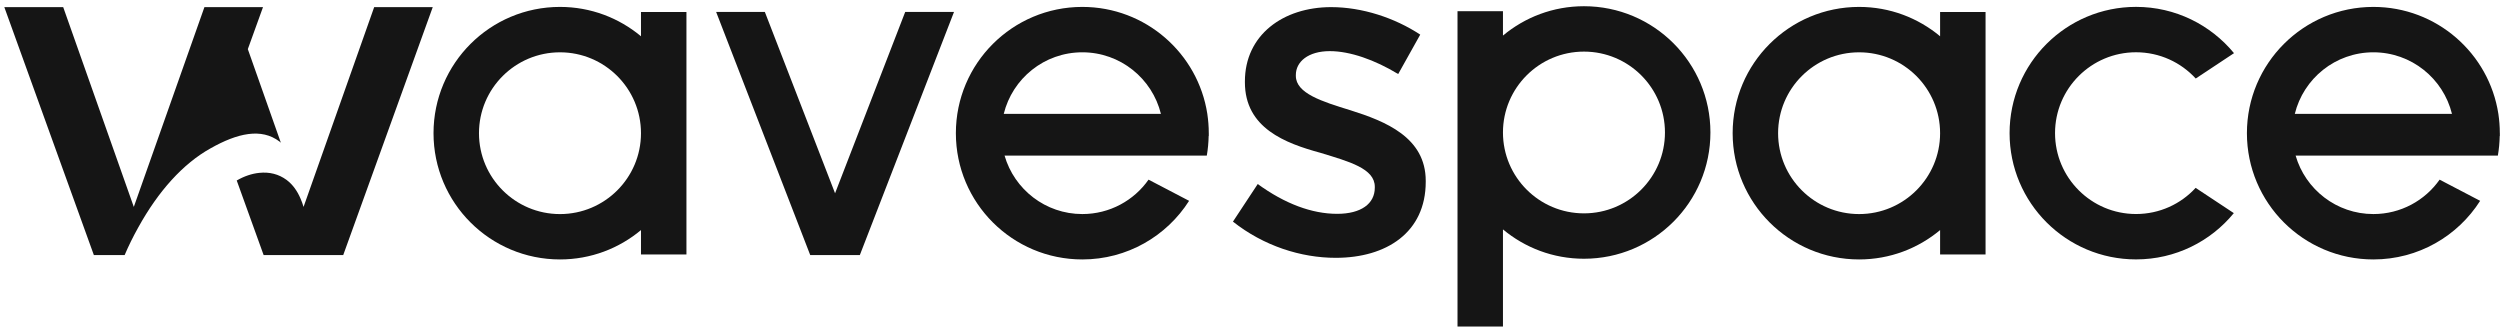 <svg width="201" height="27" viewBox="0 0 201 27" fill="none" xmlns="http://www.w3.org/2000/svg">
<g id="Group">
<path id="Vector" d="M76.702 0.961L69.131 20.507H65.142L57.578 0.961H61.494L67.139 15.54L72.778 0.961H76.702Z" fill="#151515"/>
<path id="Vector_2" d="M99.129 17.819L101.122 14.796C103.299 16.38 105.477 17.192 107.507 17.192C109.427 17.192 110.534 16.382 110.534 15.091V15.018C110.534 13.544 108.467 12.992 106.179 12.291C103.338 11.517 100.09 10.3 100.09 6.616V6.543C100.09 2.822 103.152 0.573 107.028 0.573C109.5 0.573 112.12 1.422 114.187 2.784L112.415 5.953C110.534 4.811 108.54 4.111 106.917 4.111C105.183 4.111 104.186 4.959 104.186 6.028V6.101C104.186 7.501 106.29 8.165 108.577 8.865C111.382 9.75 114.629 11.039 114.629 14.54V14.613C114.629 18.702 111.455 20.729 107.397 20.729C104.59 20.729 101.602 19.772 99.129 17.819Z" fill="#151515"/>
<path id="Vector_3" d="M51.535 0.964V2.916C49.77 1.445 47.502 0.556 45.023 0.556C39.406 0.556 34.855 5.1 34.855 10.708C34.855 16.316 39.406 20.859 45.023 20.859C47.502 20.859 49.77 19.971 51.535 18.499V20.458H55.19V0.964H51.535ZM45.023 17.212C41.427 17.212 38.51 14.298 38.51 10.709C38.51 7.119 41.428 4.206 45.023 4.206C48.618 4.206 51.535 7.12 51.535 10.709C51.535 14.298 48.618 17.212 45.023 17.212Z" fill="#151515"/>
<path id="Vector_4" d="M155.984 0.964V2.916C154.22 1.445 151.951 0.556 149.472 0.556C143.855 0.556 139.305 5.099 139.305 10.707C139.305 16.315 143.855 20.859 149.472 20.859C151.951 20.859 154.22 19.971 155.984 18.498V20.457H159.639V0.964H155.984ZM149.472 17.211C145.876 17.211 142.959 14.298 142.959 10.709C142.959 7.118 145.877 4.206 149.472 4.206C153.068 4.206 155.984 7.119 155.984 10.709C155.984 14.298 153.066 17.211 149.472 17.211Z" fill="#151515"/>
<path id="Vector_5" d="M120.838 26.257V18.444C122.603 19.915 124.871 20.803 127.351 20.803C132.967 20.803 137.518 16.259 137.518 10.651C137.518 5.043 132.967 0.5 127.351 0.5C124.871 0.5 122.603 1.388 120.838 2.86V0.901H117.184V26.256H120.838V26.257ZM127.351 4.149C130.947 4.149 133.863 7.062 133.863 10.651C133.863 14.242 130.945 17.154 127.351 17.154C123.755 17.154 120.838 14.241 120.838 10.651C120.838 7.062 123.755 4.149 127.351 4.149Z" fill="#151515"/>
<path id="Vector_6" d="M171.737 17.207C168.141 17.207 165.225 14.293 165.225 10.704C165.225 7.114 168.143 4.202 171.737 4.202C173.634 4.202 175.348 5.017 176.537 6.313L179.614 4.274C177.739 2.002 174.91 0.553 171.737 0.553C166.121 0.553 161.57 5.096 161.57 10.704C161.57 16.312 166.121 20.856 171.737 20.856C174.91 20.856 177.739 19.406 179.599 17.135L176.529 15.104C175.342 16.399 173.634 17.207 171.737 17.207Z" fill="#151515"/>
<path id="Vector_7" d="M97.186 10.708C97.186 10.176 97.142 9.659 97.069 9.156C96.317 4.284 92.102 0.556 87.019 0.556C81.402 0.556 76.852 5.1 76.852 10.708C76.852 16.316 81.402 20.859 87.019 20.859C90.628 20.859 93.802 18.98 95.603 16.147L92.344 14.444C91.17 16.118 89.222 17.21 87.02 17.21C84.053 17.21 81.552 15.224 80.767 12.513H97.026C97.116 12.002 97.164 11.473 97.176 10.933H97.187V10.708H97.186ZM87.019 4.205C90.078 4.205 92.639 6.316 93.338 9.156H80.701C81.398 6.316 83.959 4.205 87.019 4.205Z" fill="#151515"/>
<path id="Vector_8" d="M200.986 10.708C200.986 10.176 200.943 9.659 200.869 9.156C200.118 4.284 195.902 0.556 190.819 0.556C185.203 0.556 180.652 5.1 180.652 10.708C180.652 16.316 185.203 20.859 190.819 20.859C194.429 20.859 197.603 18.98 199.404 16.147L196.145 14.444C194.971 16.118 193.022 17.21 190.821 17.21C187.854 17.21 185.353 15.224 184.568 12.513H200.827C200.917 12.002 200.965 11.473 200.977 10.933H200.988V10.708H200.986ZM190.819 4.205C193.879 4.205 196.44 6.316 197.139 9.156H184.502C185.199 6.316 187.76 4.205 190.819 4.205Z" fill="#151515"/>
<path id="Vector_9" d="M16.917 11.933C14.732 13.151 12.738 15.346 11.108 18.3C10.697 19.035 10.335 19.771 10.022 20.506H7.546L0.348 0.575H5.082L10.758 16.636L16.435 0.575H21.145L19.925 3.95L22.581 11.475C22.544 11.438 22.509 11.403 22.472 11.379C21.011 10.269 19.091 10.703 16.917 11.933ZM24.406 16.636C24.334 16.407 24.261 16.178 24.165 15.972C23.899 15.346 23.537 14.839 23.041 14.465C22.401 13.994 21.665 13.813 20.844 13.898C20.252 13.958 19.636 14.163 19.033 14.512L21.195 20.505H27.596L34.793 0.573H30.084L24.406 16.636Z" fill="#151515"/>
</g>
</svg>
